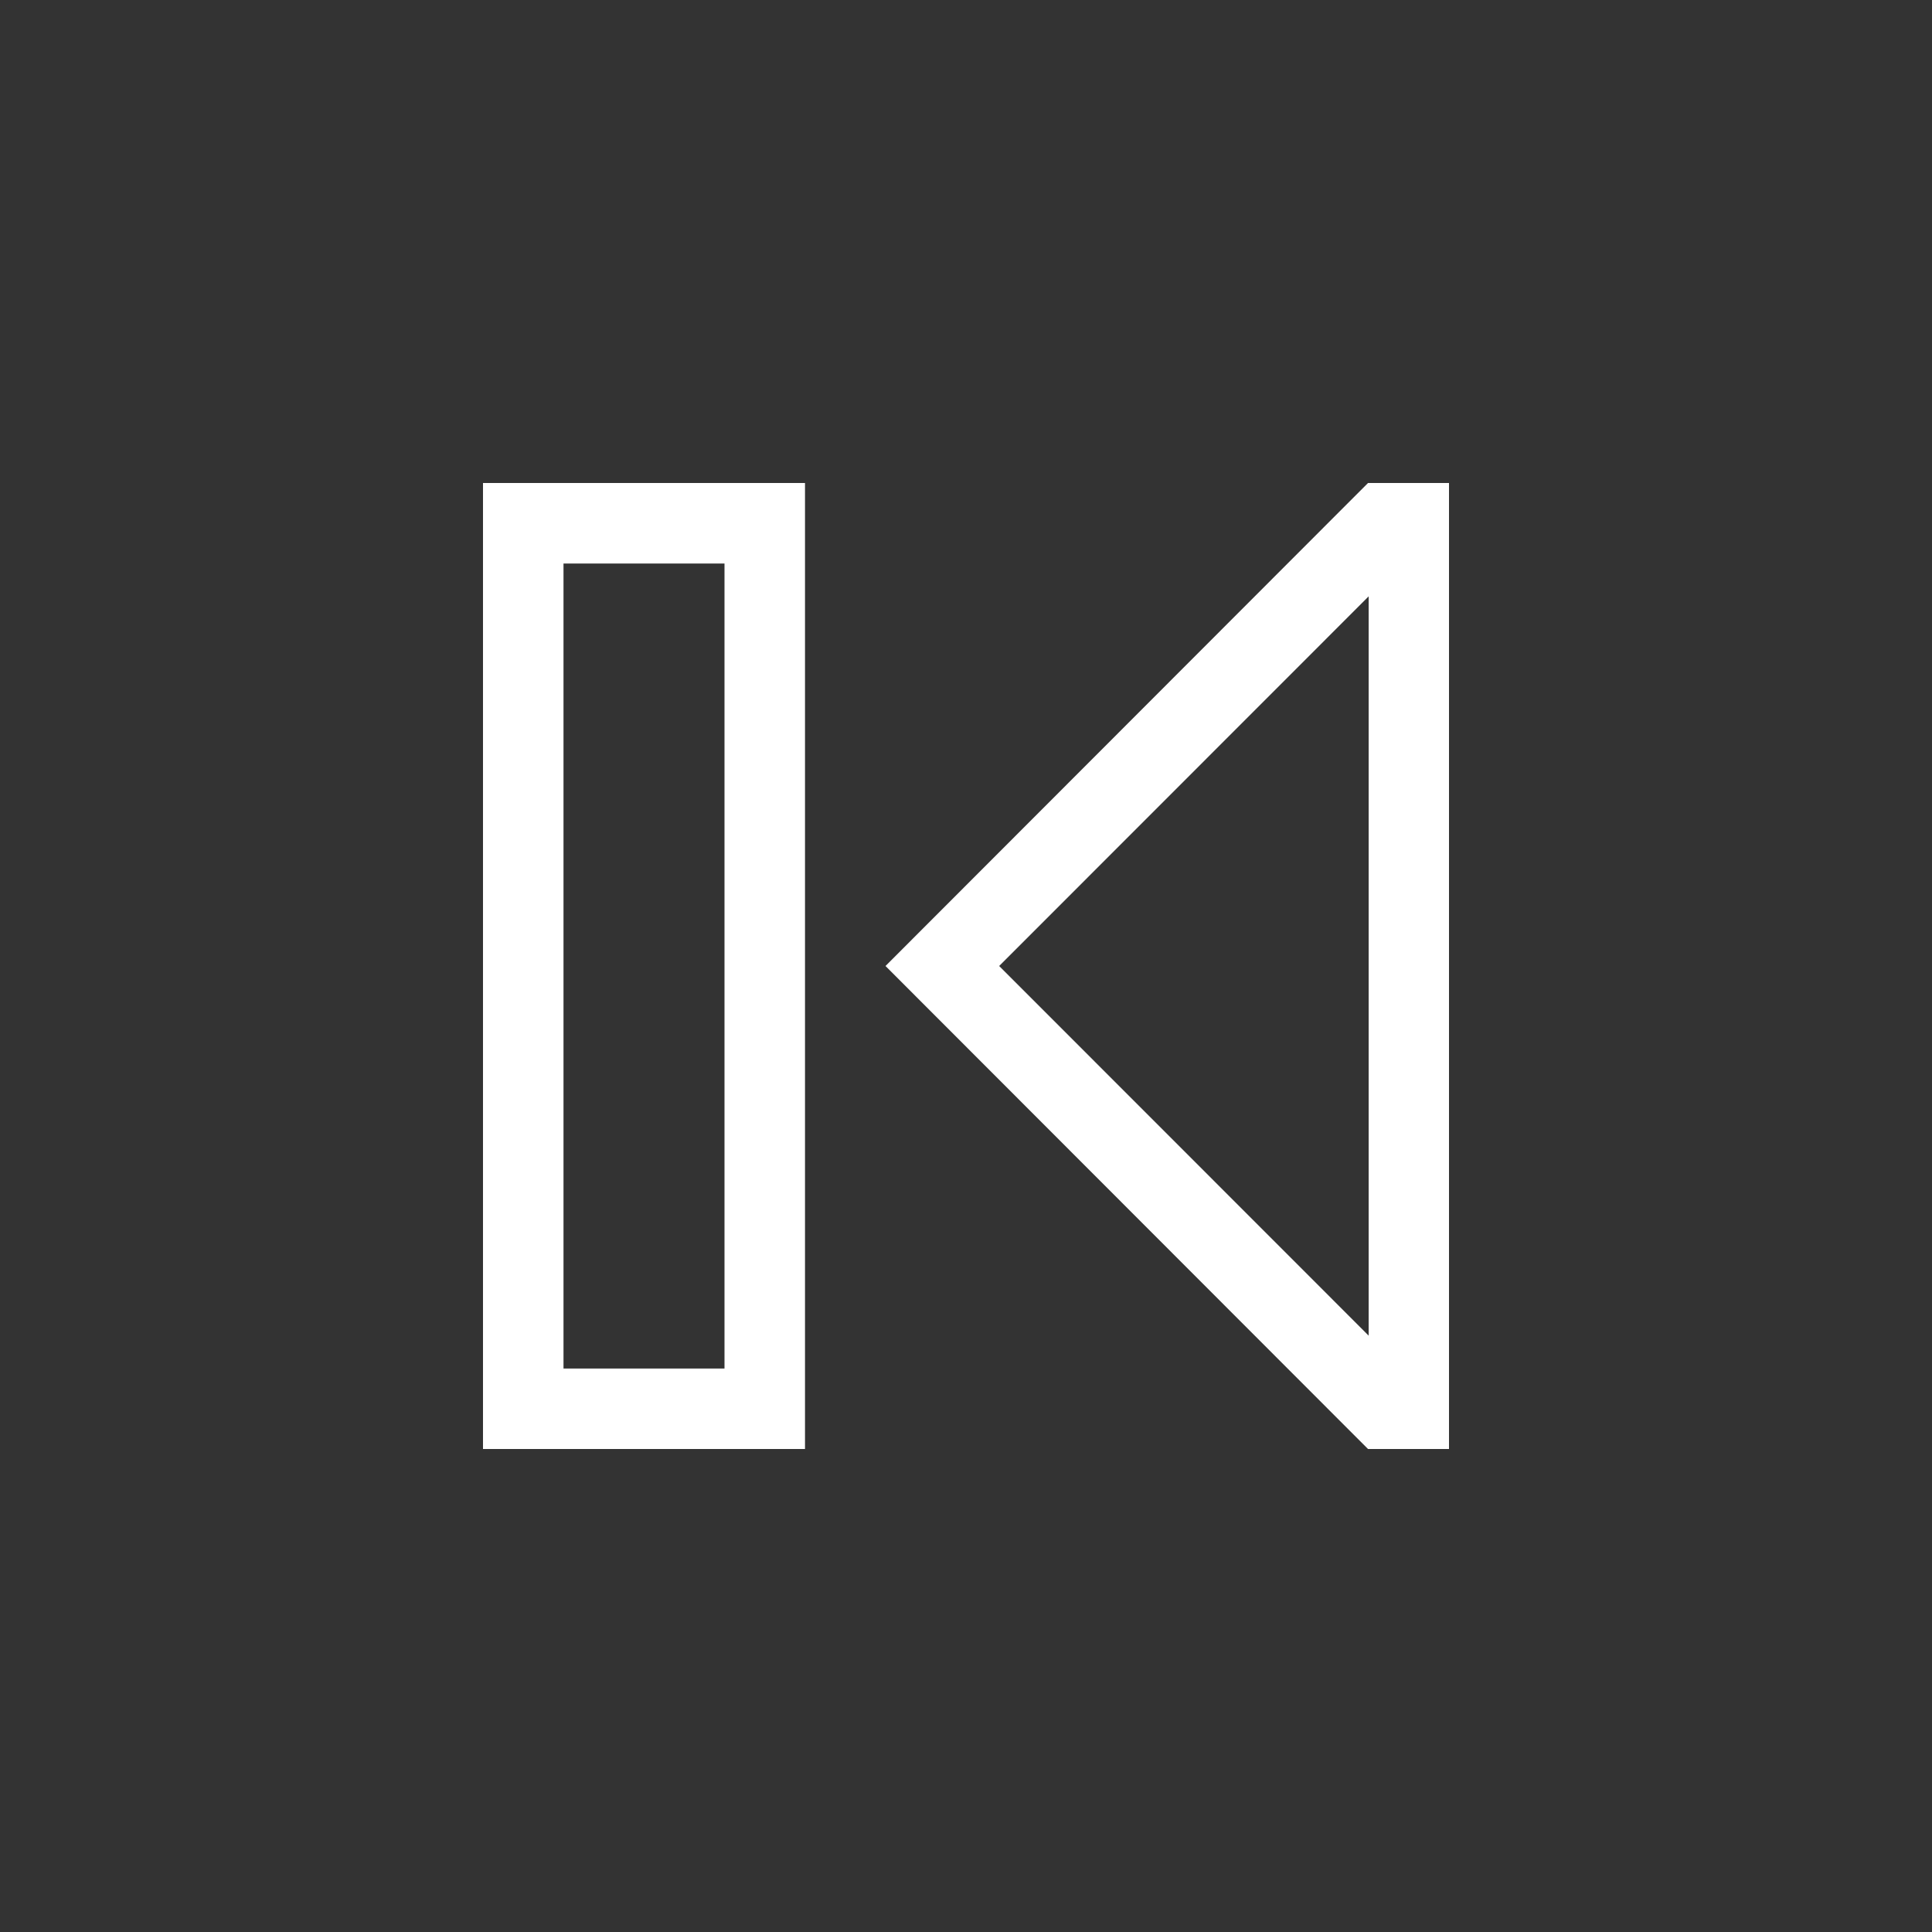 <svg xmlns="http://www.w3.org/2000/svg" xmlns:svg="http://www.w3.org/2000/svg" id="svg2" width="24" height="24" version="1.1" viewBox="0 0 24 24"><rect x="0" y="0" width="24" height="24" fill="#333333" stroke="none"/><g id="layer1" transform="translate(1,-1029.362)"><path id="path4173" fill="#fff" fill-opacity="1" stroke="none" stroke-dasharray="none" stroke-miterlimit="4" stroke-opacity=".55" stroke-width="2.8" d="m 17,1035.362 0,0.408 0,11.184 0,0.408 -0.998,0 -0.008,0 -5.994,-6 5.994,-6 1.006,0 z m -8,0 0,1 0,11 -1,0 -3,0 0,-1 0,-11 3,0 1,0 z m -1,1 -2,0 0,10 2,0 0,-10 z m 8.002,0.408 -4.59,4.592 4.59,4.592 0,-9.184 z" opacity="1"/></g></svg>